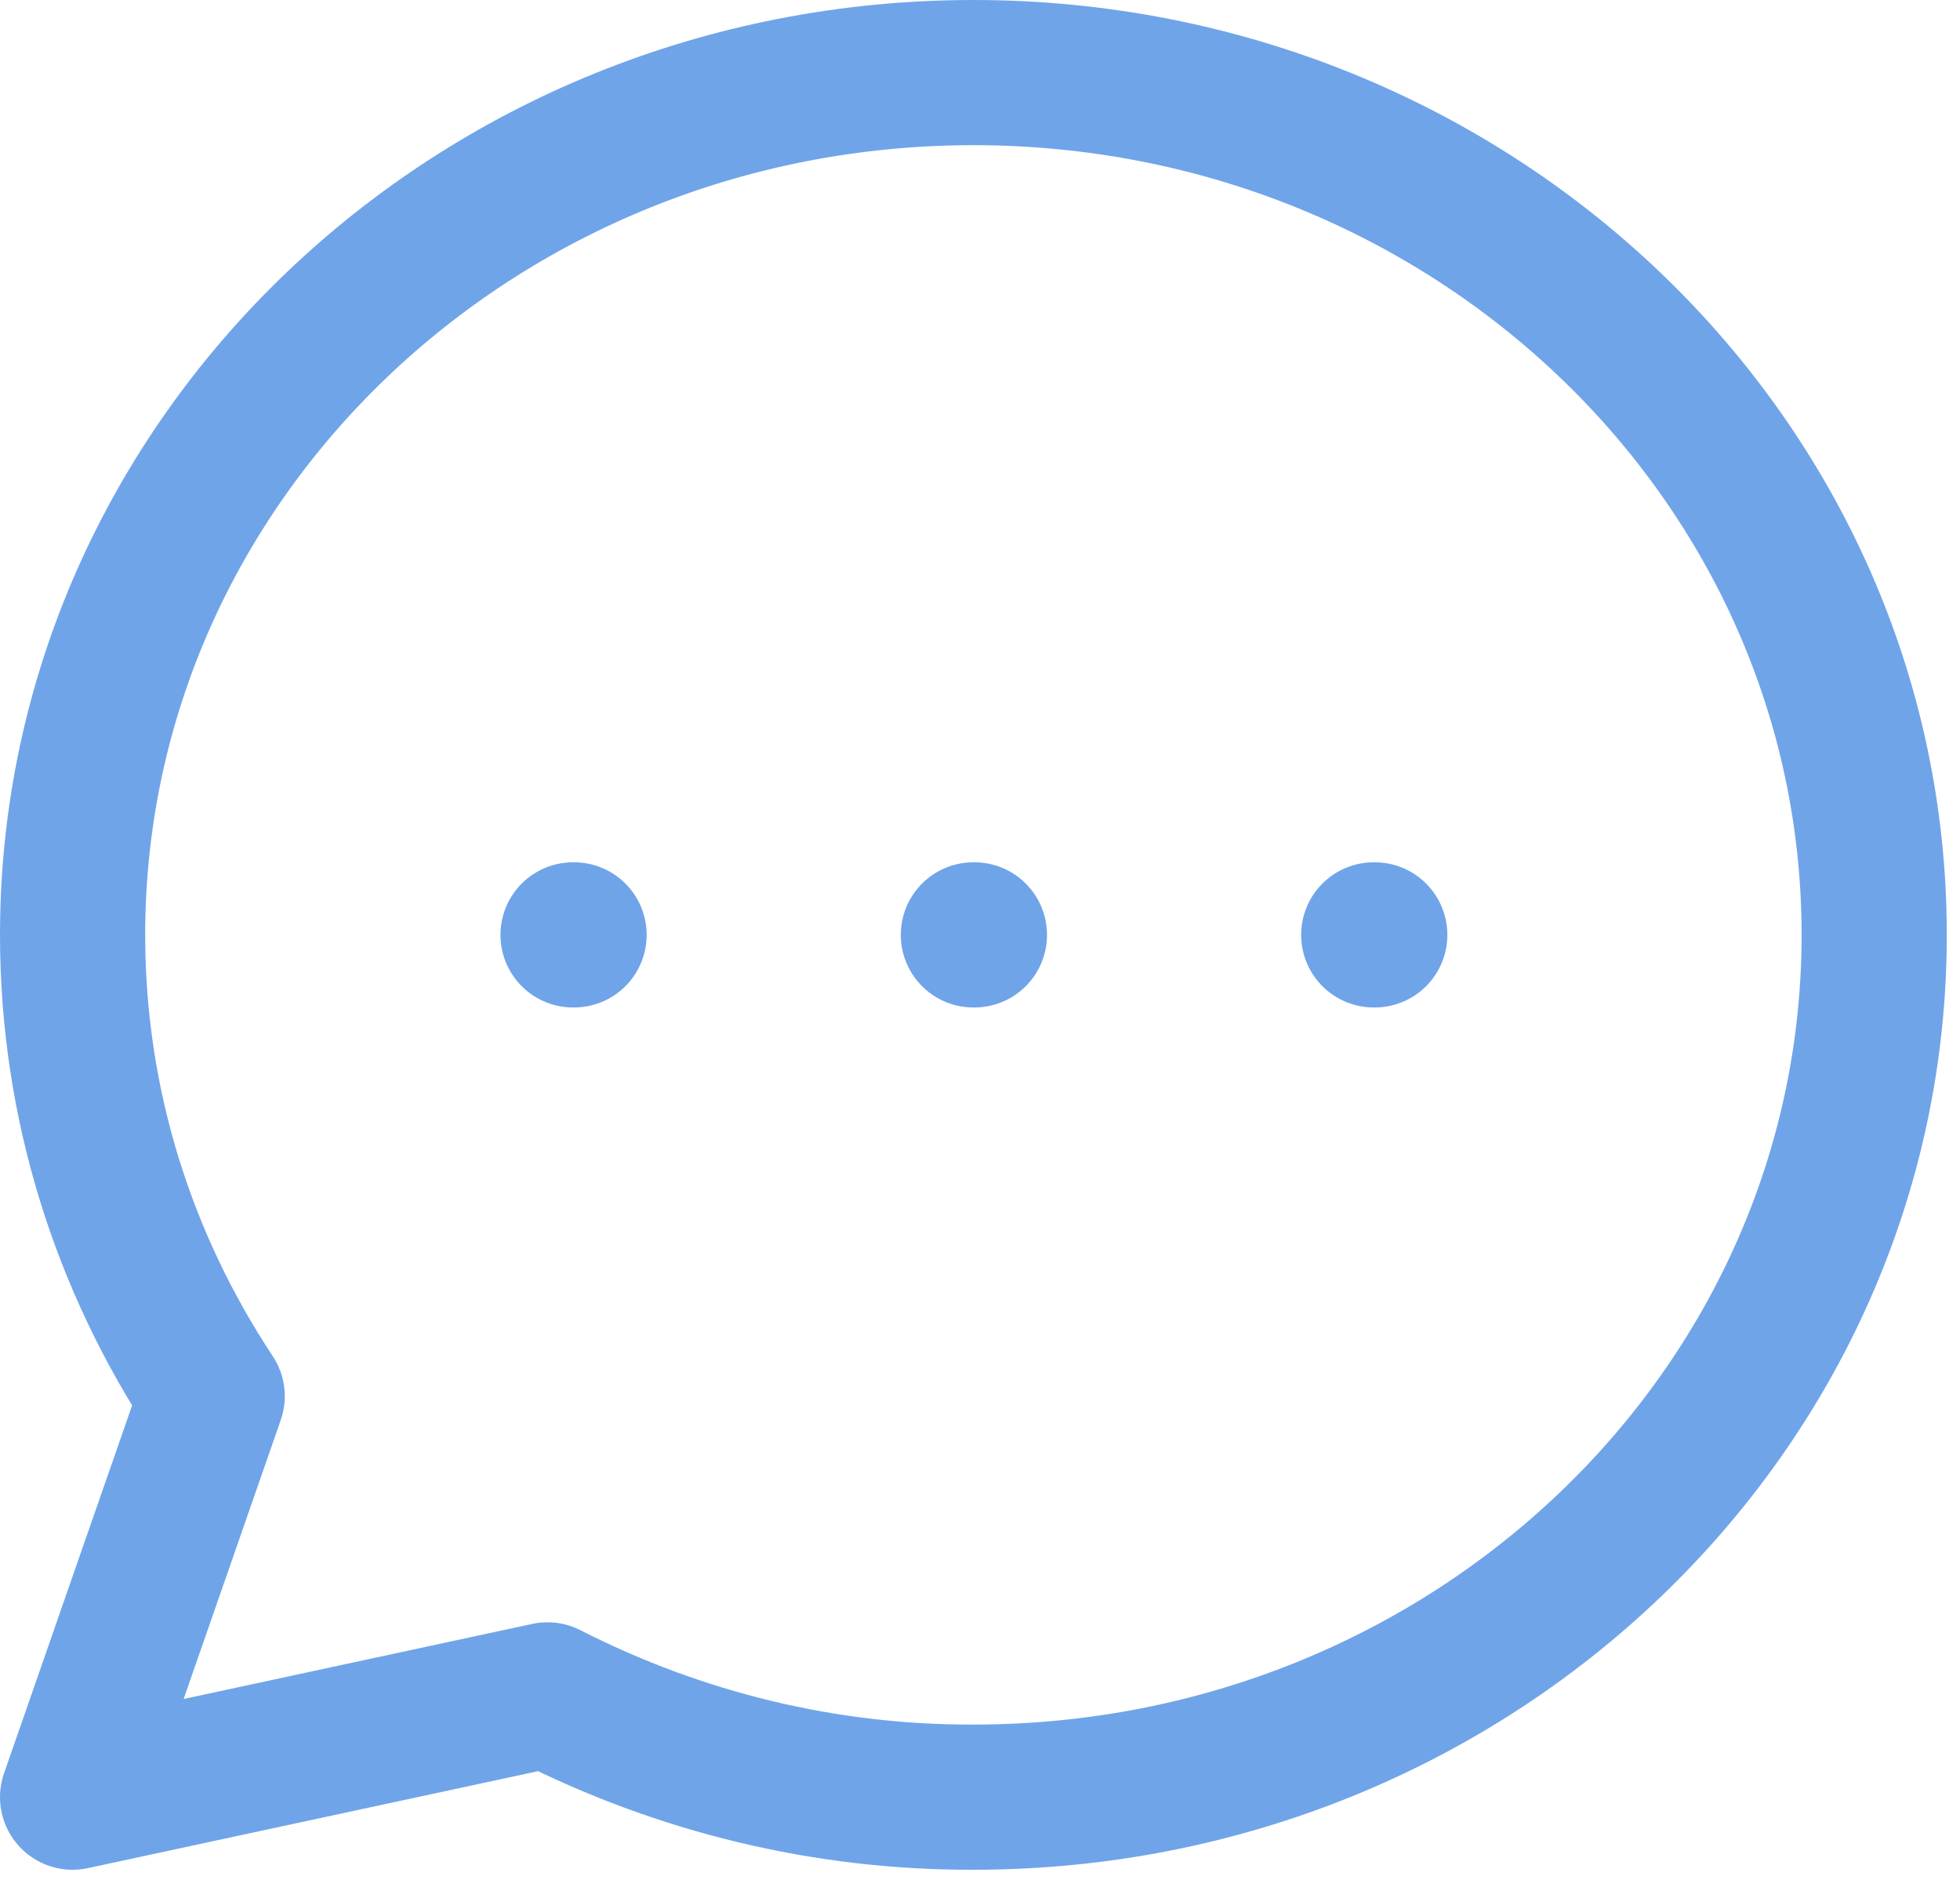<svg width="27" height="26" viewBox="0 0 27 26" fill="none" xmlns="http://www.w3.org/2000/svg">
<path d="M7.894 12.879H7.908H7.894ZM13.409 12.879H13.423H13.409ZM18.924 12.879H18.938H18.924ZM25.818 12.879C25.818 19.439 20.262 24.758 13.409 24.758C11.38 24.765 9.376 24.284 7.542 23.349L1 24.758L2.923 19.234C1.706 17.396 1 15.216 1 12.879C1 6.319 6.557 1 13.409 1C20.262 1 25.818 6.319 25.818 12.879Z" stroke="#6FA4E9" stroke-width="2" stroke-linecap="round" stroke-linejoin="round"/>
</svg>

